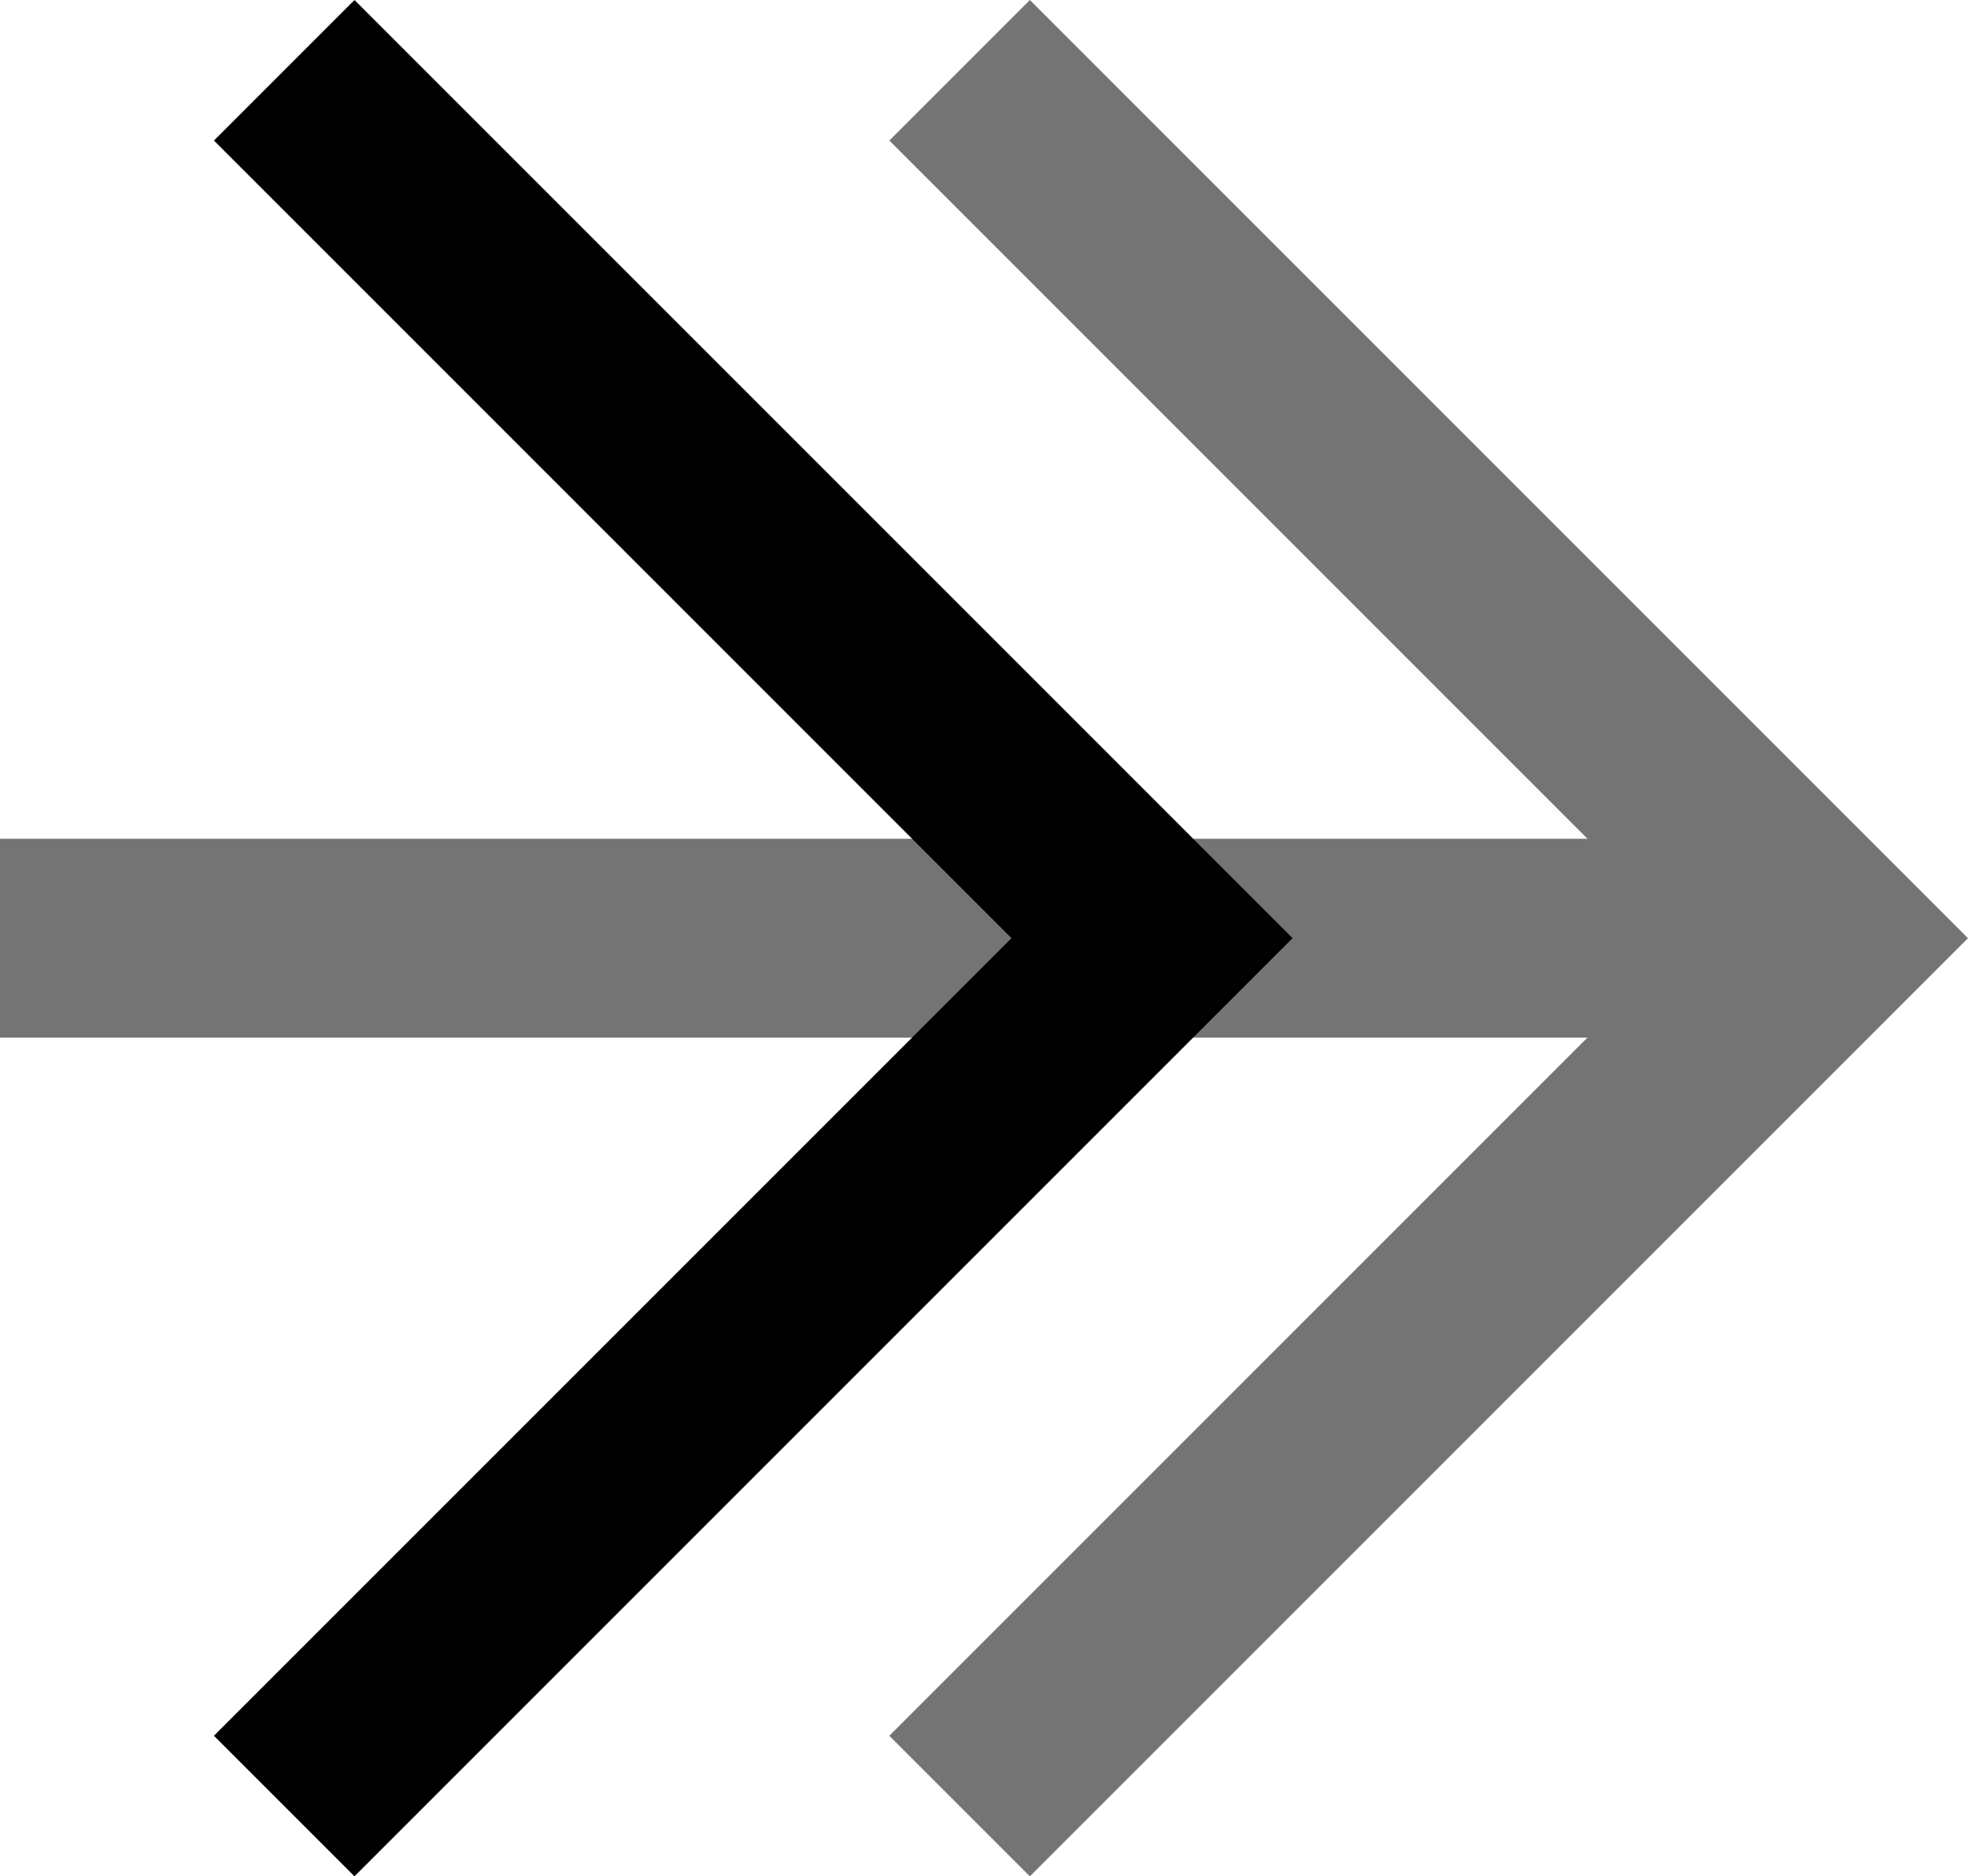 <svg xmlns="http://www.w3.org/2000/svg" width="594.034" height="566.337" viewBox="0 0 594.034 566.337">
  <g id="Group_3" data-name="Group 3" transform="translate(-409.5 -417.074)">
    <path id="arrow-forward-sharp" d="M380.866,112,621.608,352.742,380.866,593.484M588.172,352.742H100" transform="translate(339.5 347.5)" fill="rgba(255,255,255,0)" stroke="#000" stroke-linecap="square" stroke-miterlimit="10" stroke-width="60" opacity="0.546"/>
    <path id="chevron-forward-sharp" d="M184,112,424.74,352.74,184,593.48" transform="translate(332.5 347.5)" fill="rgba(255,255,255,0)" stroke="#000" stroke-linecap="square" stroke-miterlimit="10" stroke-width="60"/>
  </g>
</svg>

